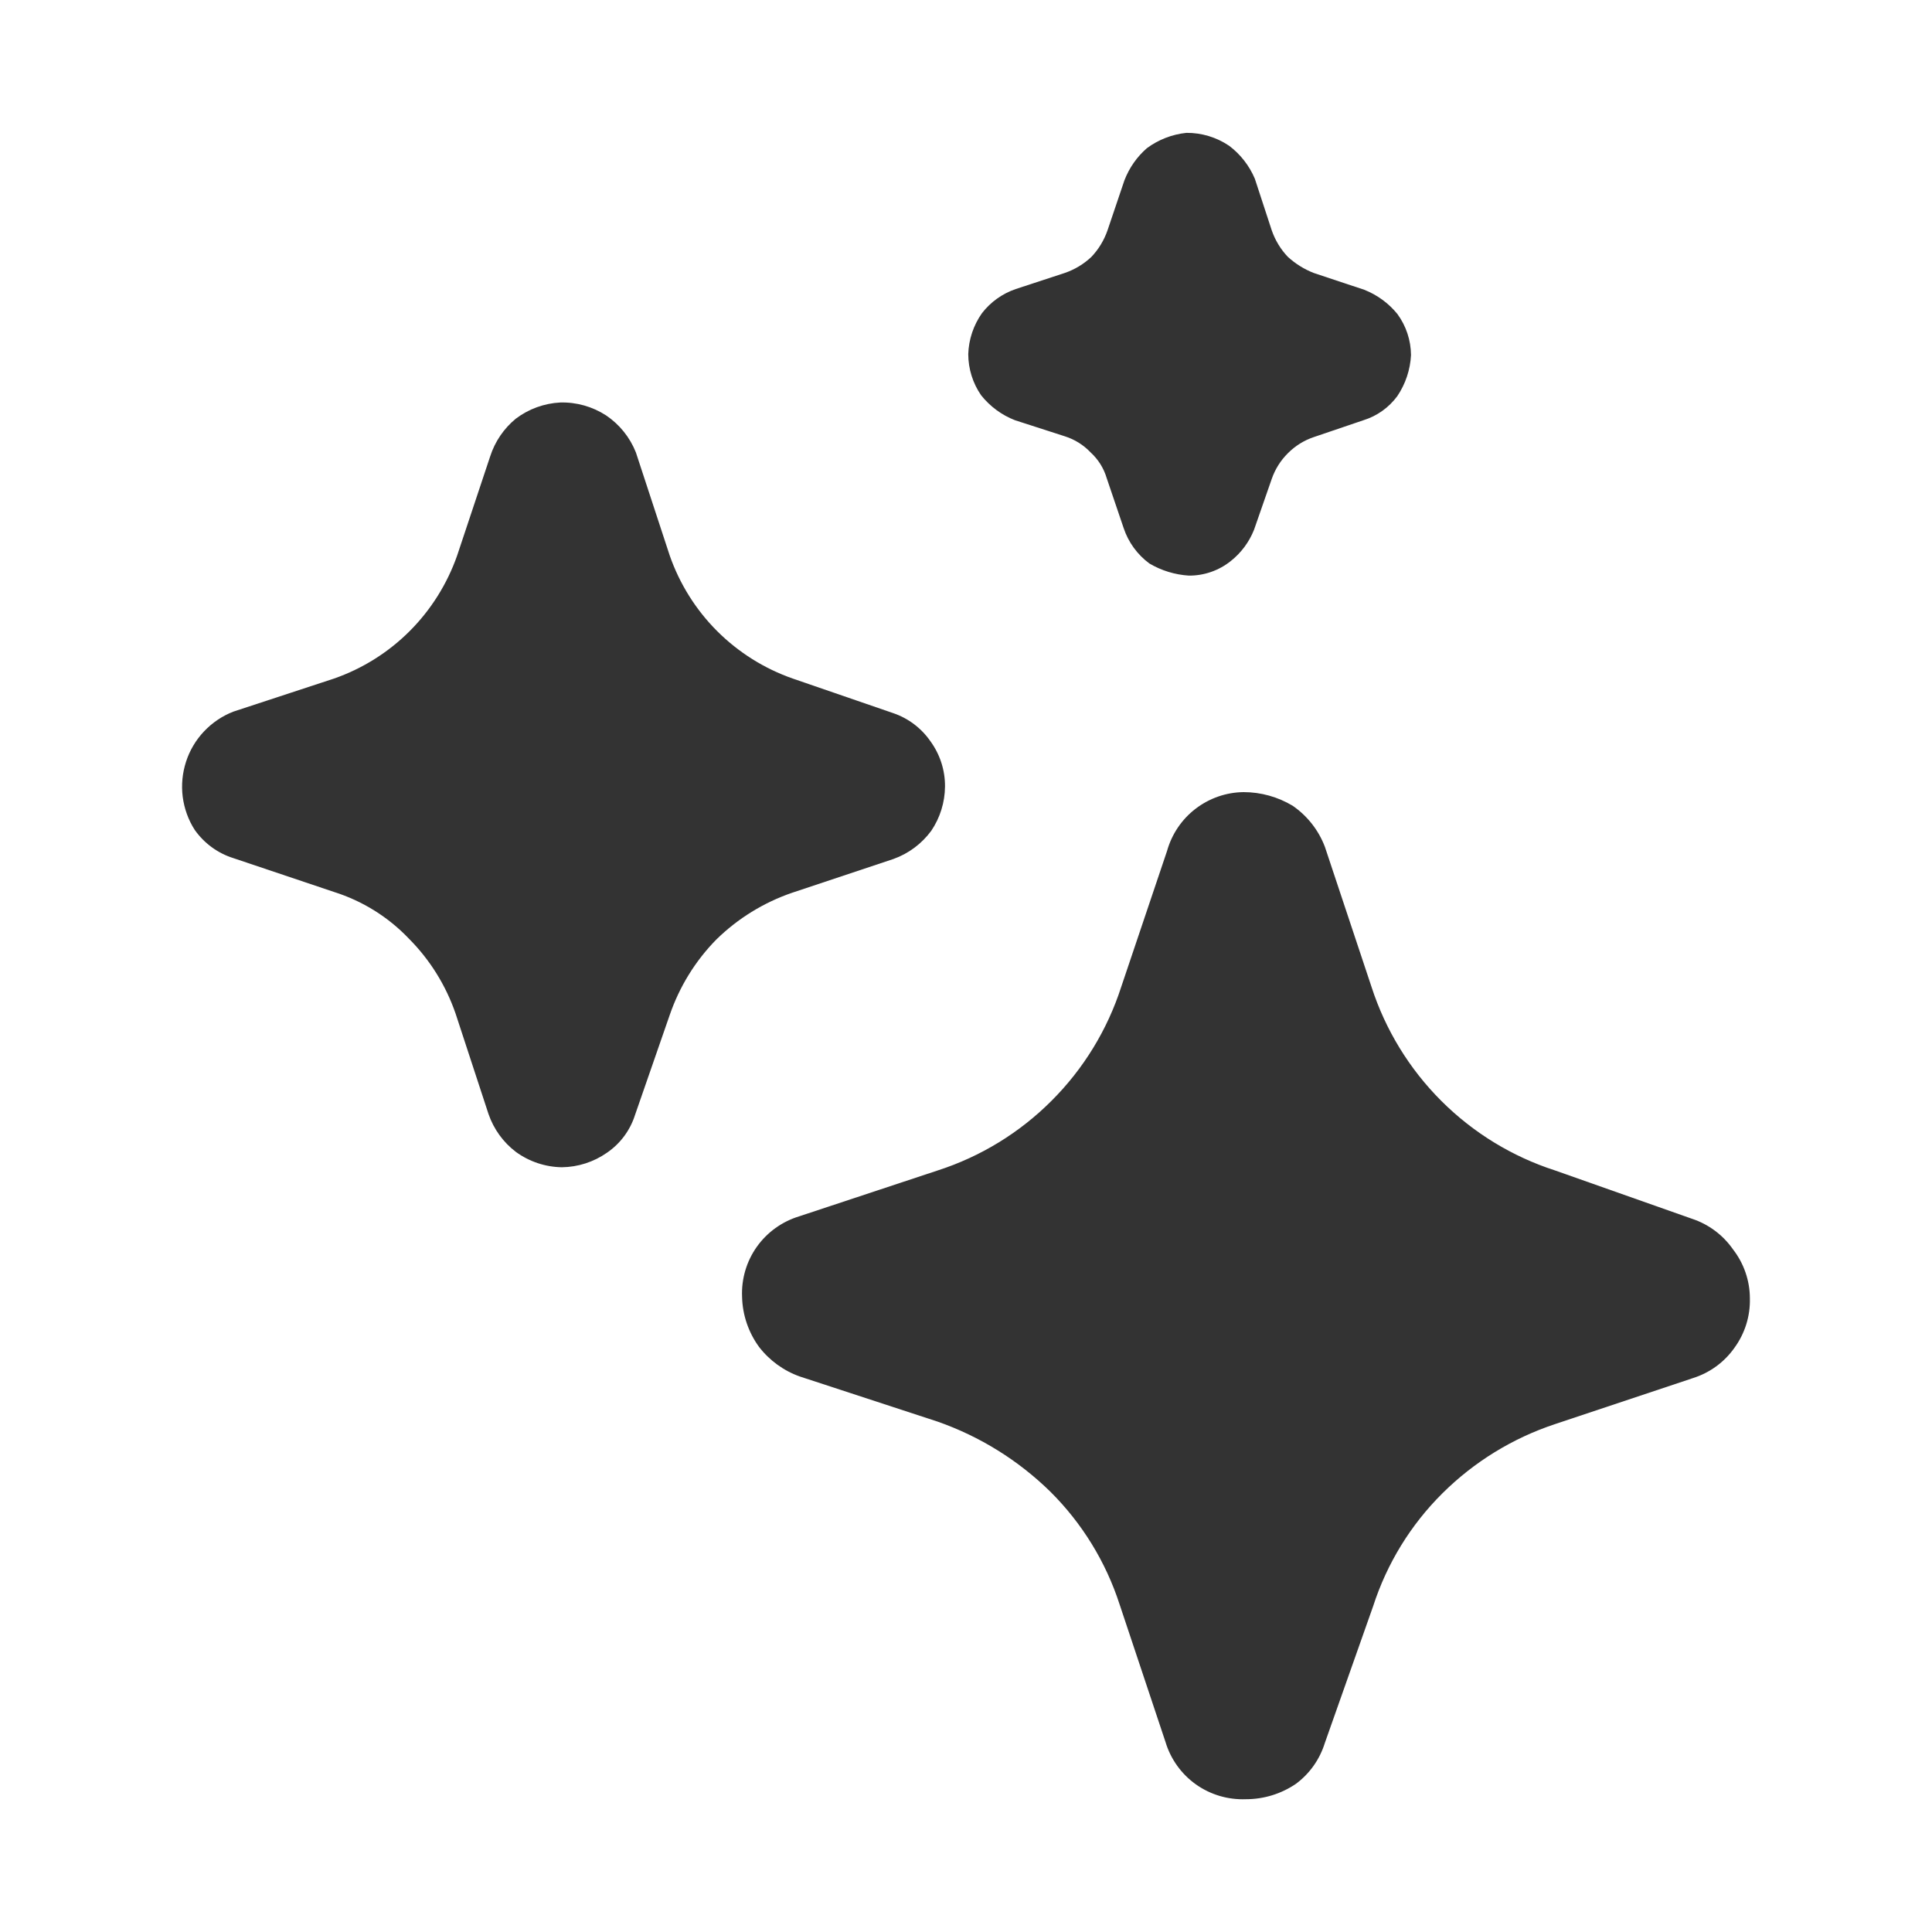 <svg width="30" height="30" viewBox="0 0 30 30" fill="none" xmlns="http://www.w3.org/2000/svg">
<path d="M27.172 20.163C27.179 20.436 27.095 20.704 26.935 20.925C26.777 21.151 26.548 21.318 26.285 21.4L24.148 22.113C23.489 22.331 22.89 22.699 22.398 23.188C21.905 23.677 21.537 24.277 21.323 24.938L20.573 27.062C20.494 27.318 20.337 27.541 20.122 27.7C19.894 27.855 19.624 27.938 19.348 27.938C19.07 27.949 18.797 27.869 18.57 27.708C18.344 27.547 18.178 27.316 18.098 27.05L17.385 24.913C17.171 24.252 16.802 23.652 16.31 23.163C15.813 22.676 15.216 22.305 14.56 22.075L12.422 21.375C12.169 21.286 11.948 21.125 11.785 20.913C11.621 20.687 11.529 20.416 11.523 20.137C11.511 19.86 11.591 19.587 11.752 19.36C11.913 19.134 12.144 18.968 12.41 18.887L14.56 18.175C15.227 17.96 15.833 17.589 16.328 17.093C16.824 16.598 17.195 15.992 17.41 15.325L18.122 13.213C18.195 12.953 18.35 12.723 18.564 12.559C18.779 12.394 19.04 12.303 19.31 12.3C19.579 12.3 19.843 12.374 20.073 12.512C20.3 12.669 20.475 12.891 20.573 13.15L21.297 15.325C21.513 15.992 21.884 16.598 22.379 17.093C22.875 17.589 23.481 17.96 24.148 18.175L26.273 18.925C26.531 19.01 26.755 19.177 26.91 19.4C27.079 19.618 27.172 19.886 27.172 20.163ZM14.674 12.213C14.672 12.458 14.598 12.697 14.461 12.9C14.313 13.101 14.109 13.254 13.874 13.338L12.299 13.863C11.857 14.015 11.457 14.262 11.124 14.588C10.797 14.92 10.55 15.322 10.399 15.762L9.861 17.312C9.785 17.552 9.631 17.759 9.424 17.9C9.218 18.044 8.974 18.122 8.724 18.125C8.468 18.121 8.219 18.038 8.011 17.887C7.815 17.738 7.667 17.534 7.586 17.3L7.074 15.738C6.923 15.3 6.675 14.902 6.349 14.575C6.029 14.239 5.629 13.99 5.186 13.85L3.624 13.325C3.381 13.249 3.171 13.095 3.024 12.887C2.924 12.732 2.861 12.556 2.837 12.372C2.814 12.189 2.832 12.003 2.889 11.827C2.946 11.651 3.042 11.49 3.169 11.356C3.296 11.222 3.451 11.117 3.624 11.05L5.186 10.537C5.628 10.383 6.03 10.131 6.361 9.8C6.692 9.469 6.944 9.067 7.099 8.625L7.611 7.088C7.685 6.857 7.824 6.653 8.011 6.5C8.21 6.35 8.45 6.263 8.699 6.25C8.951 6.243 9.199 6.313 9.411 6.45C9.62 6.591 9.781 6.791 9.874 7.025L10.399 8.625C10.553 9.067 10.805 9.469 11.136 9.8C11.468 10.131 11.869 10.383 12.311 10.537L13.874 11.075C14.107 11.155 14.309 11.309 14.449 11.512C14.597 11.716 14.676 11.961 14.674 12.213ZM21.91 5.513C21.899 5.74 21.825 5.961 21.698 6.15C21.567 6.328 21.383 6.46 21.172 6.525L20.398 6.788C20.247 6.839 20.11 6.925 19.998 7.038C19.885 7.15 19.799 7.287 19.747 7.438L19.473 8.225C19.397 8.417 19.272 8.585 19.11 8.713C18.926 8.86 18.696 8.94 18.46 8.938C18.244 8.924 18.034 8.86 17.848 8.75C17.661 8.612 17.521 8.42 17.448 8.2L17.185 7.425C17.14 7.271 17.053 7.133 16.935 7.025C16.825 6.909 16.687 6.823 16.535 6.775L15.76 6.525C15.554 6.445 15.373 6.311 15.235 6.138C15.105 5.95 15.036 5.728 15.035 5.5C15.042 5.271 15.116 5.05 15.248 4.863C15.382 4.689 15.565 4.559 15.773 4.488L16.535 4.238C16.689 4.185 16.83 4.1 16.948 3.988C17.06 3.87 17.145 3.729 17.198 3.575L17.46 2.8C17.535 2.606 17.654 2.435 17.81 2.3C17.989 2.168 18.201 2.086 18.422 2.063C18.658 2.061 18.889 2.131 19.085 2.263C19.261 2.395 19.399 2.572 19.485 2.775L19.747 3.575C19.8 3.729 19.885 3.87 19.997 3.988C20.114 4.095 20.25 4.18 20.398 4.238L21.185 4.5C21.385 4.579 21.562 4.708 21.698 4.875C21.834 5.06 21.908 5.283 21.91 5.513Z" fill="#333333"/>
</svg>
